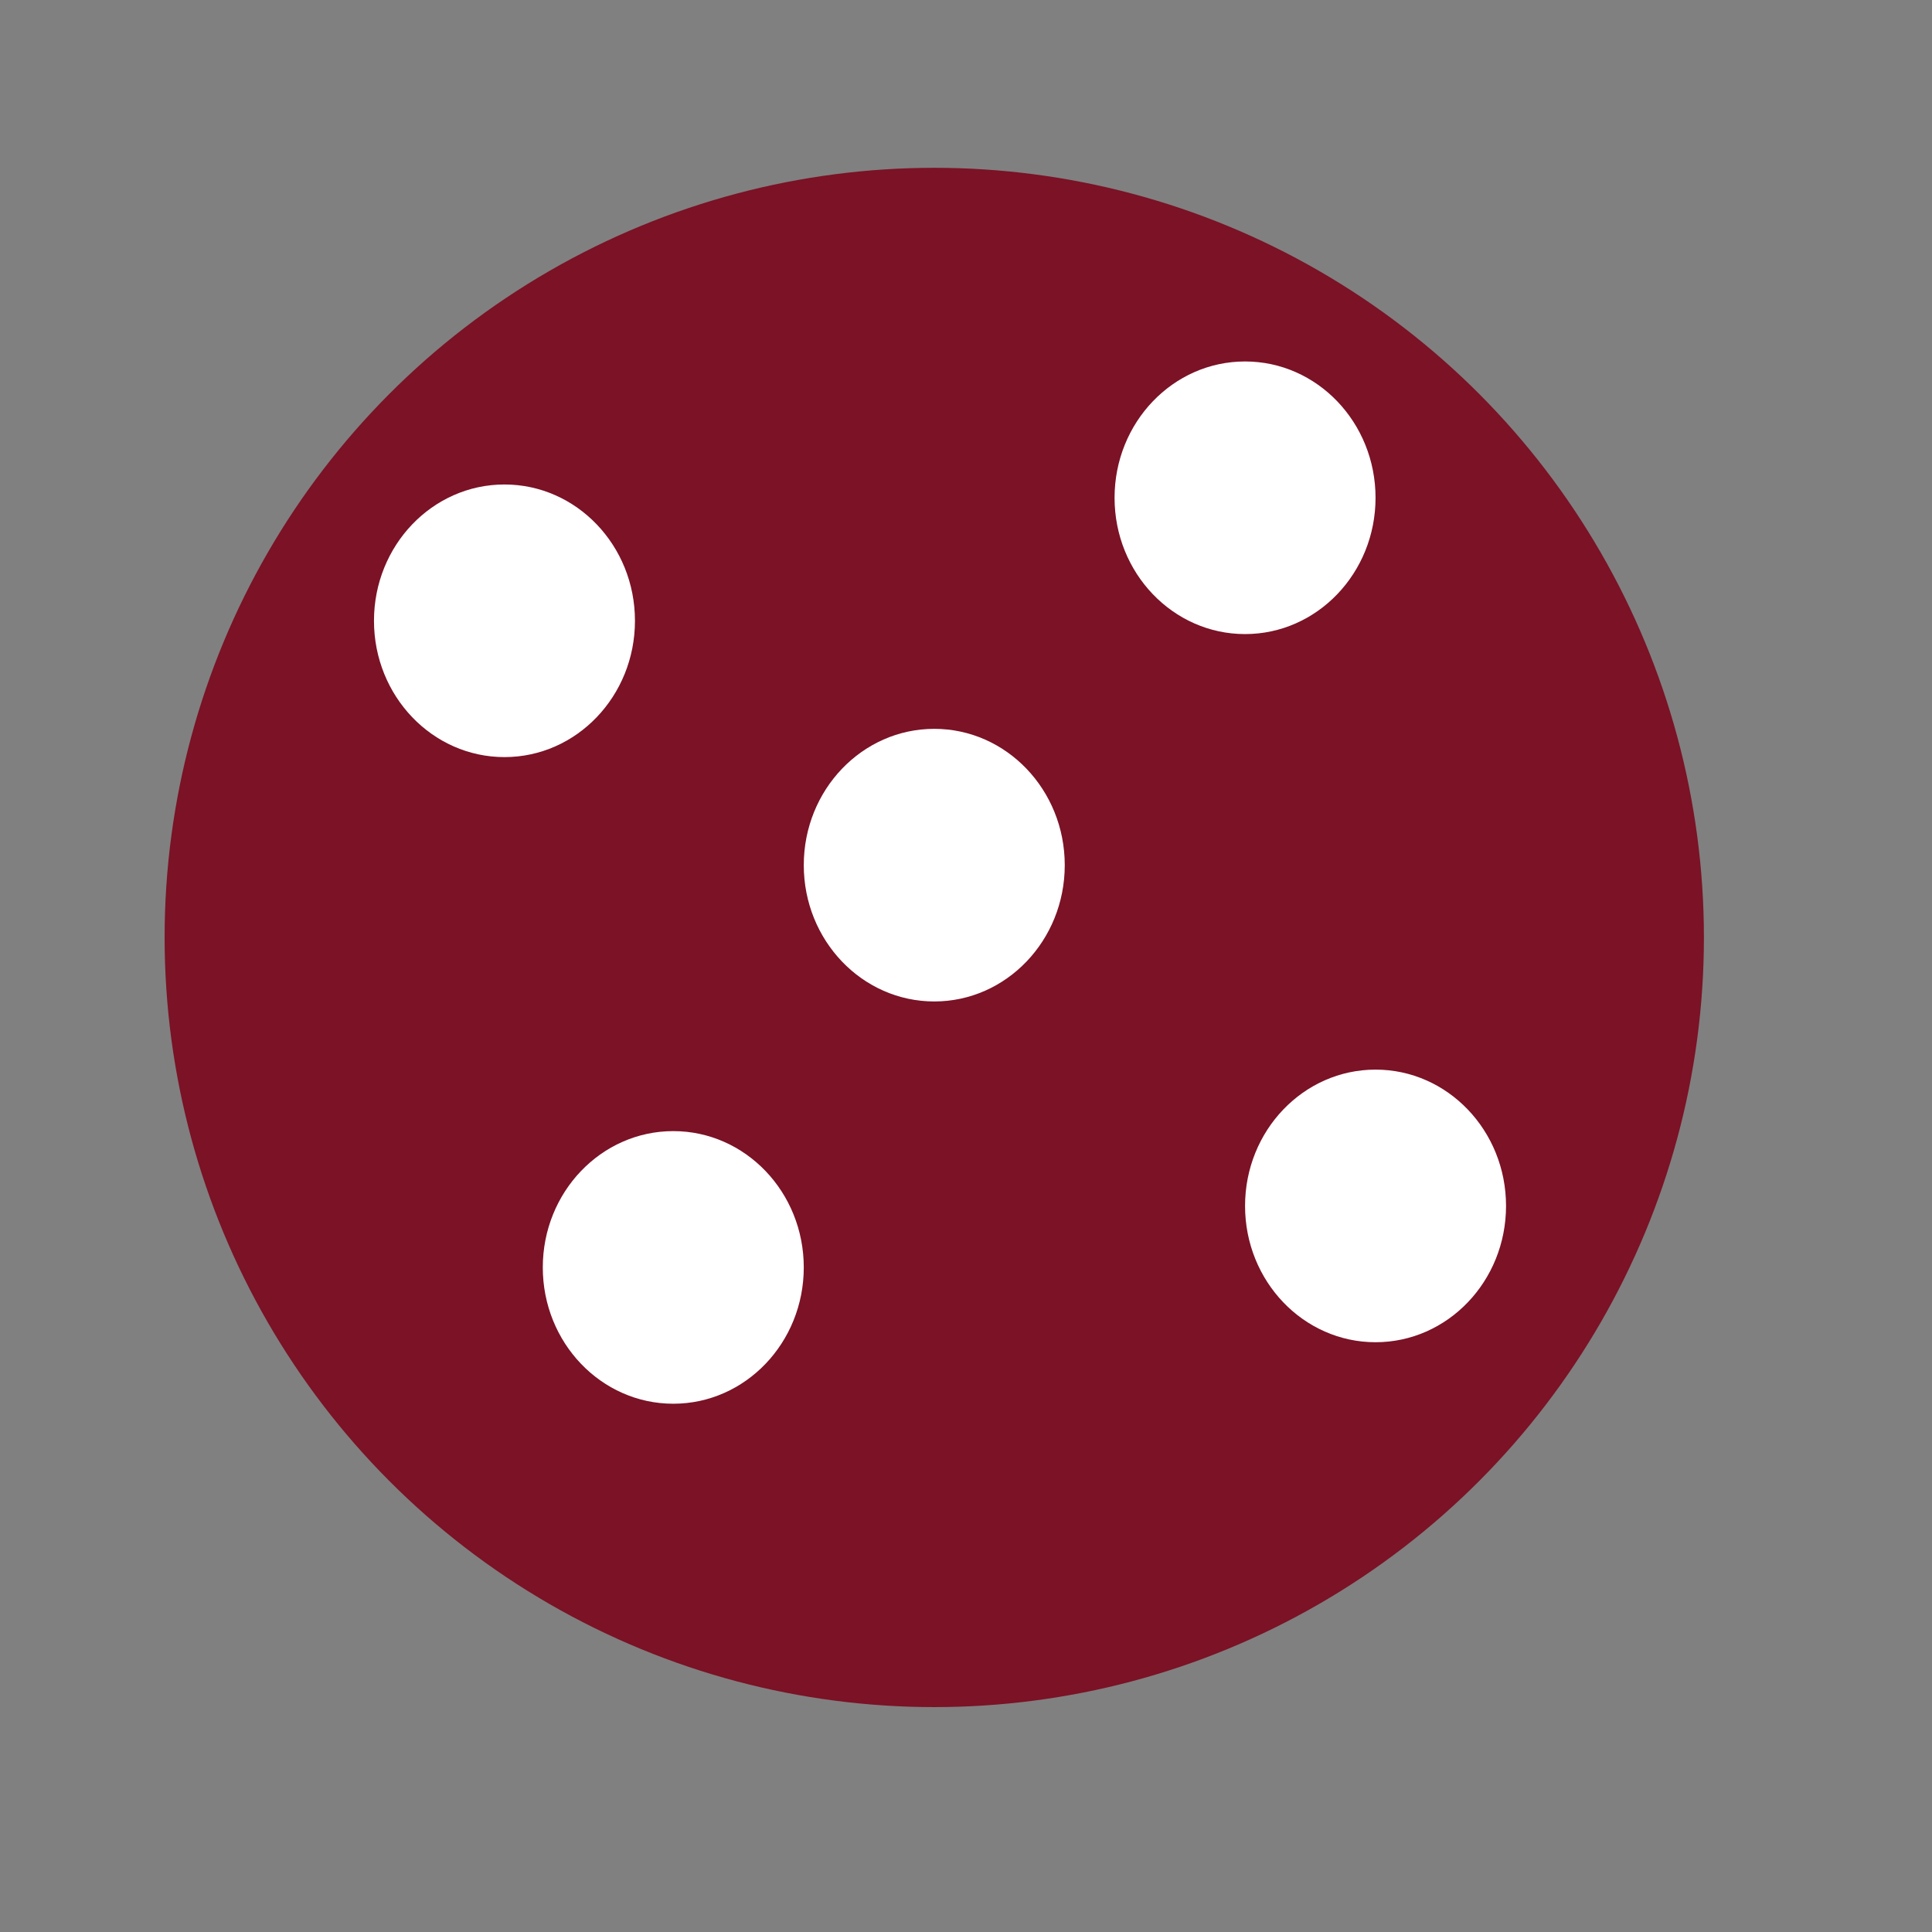 <?xml version="1.0" encoding="utf-8"?>
<!-- Generator: Adobe Illustrator 28.1.0, SVG Export Plug-In . SVG Version: 6.00 Build 0)  -->
<svg version="1.1" id="Layer_1" xmlns="http://www.w3.org/2000/svg" xmlns:xlink="http://www.w3.org/1999/xlink" x="0px" y="0px"
	 viewBox="0 0 512 512" style="enable-background:new 0 0 512 512;" xml:space="preserve">
<rect x="0" y="0" width="512" height="512" fill="#808080" stroke="none"/>
<style type="text/css">
	.st0{fill:#7B1226;}
	.st1{fill:#FFFFFF;}
</style>
<circle class="st0" cx="247.59" cy="248.436" r="203.965"/>
<ellipse class="st1" cx="178.427" cy="335.88" rx="34.581" ry="36.123"/>
<ellipse class="st1" cx="133.69" cy="164.516" rx="34.581" ry="36.123"/>
<ellipse class="st1" cx="329.952" cy="131.915" rx="34.581" ry="36.123"/>
<ellipse class="st1" cx="364.534" cy="319.582" rx="34.581" ry="36.123"/>
<ellipse class="st1" cx="247.59" cy="229.274" rx="34.581" ry="36.123"/>
</svg>
